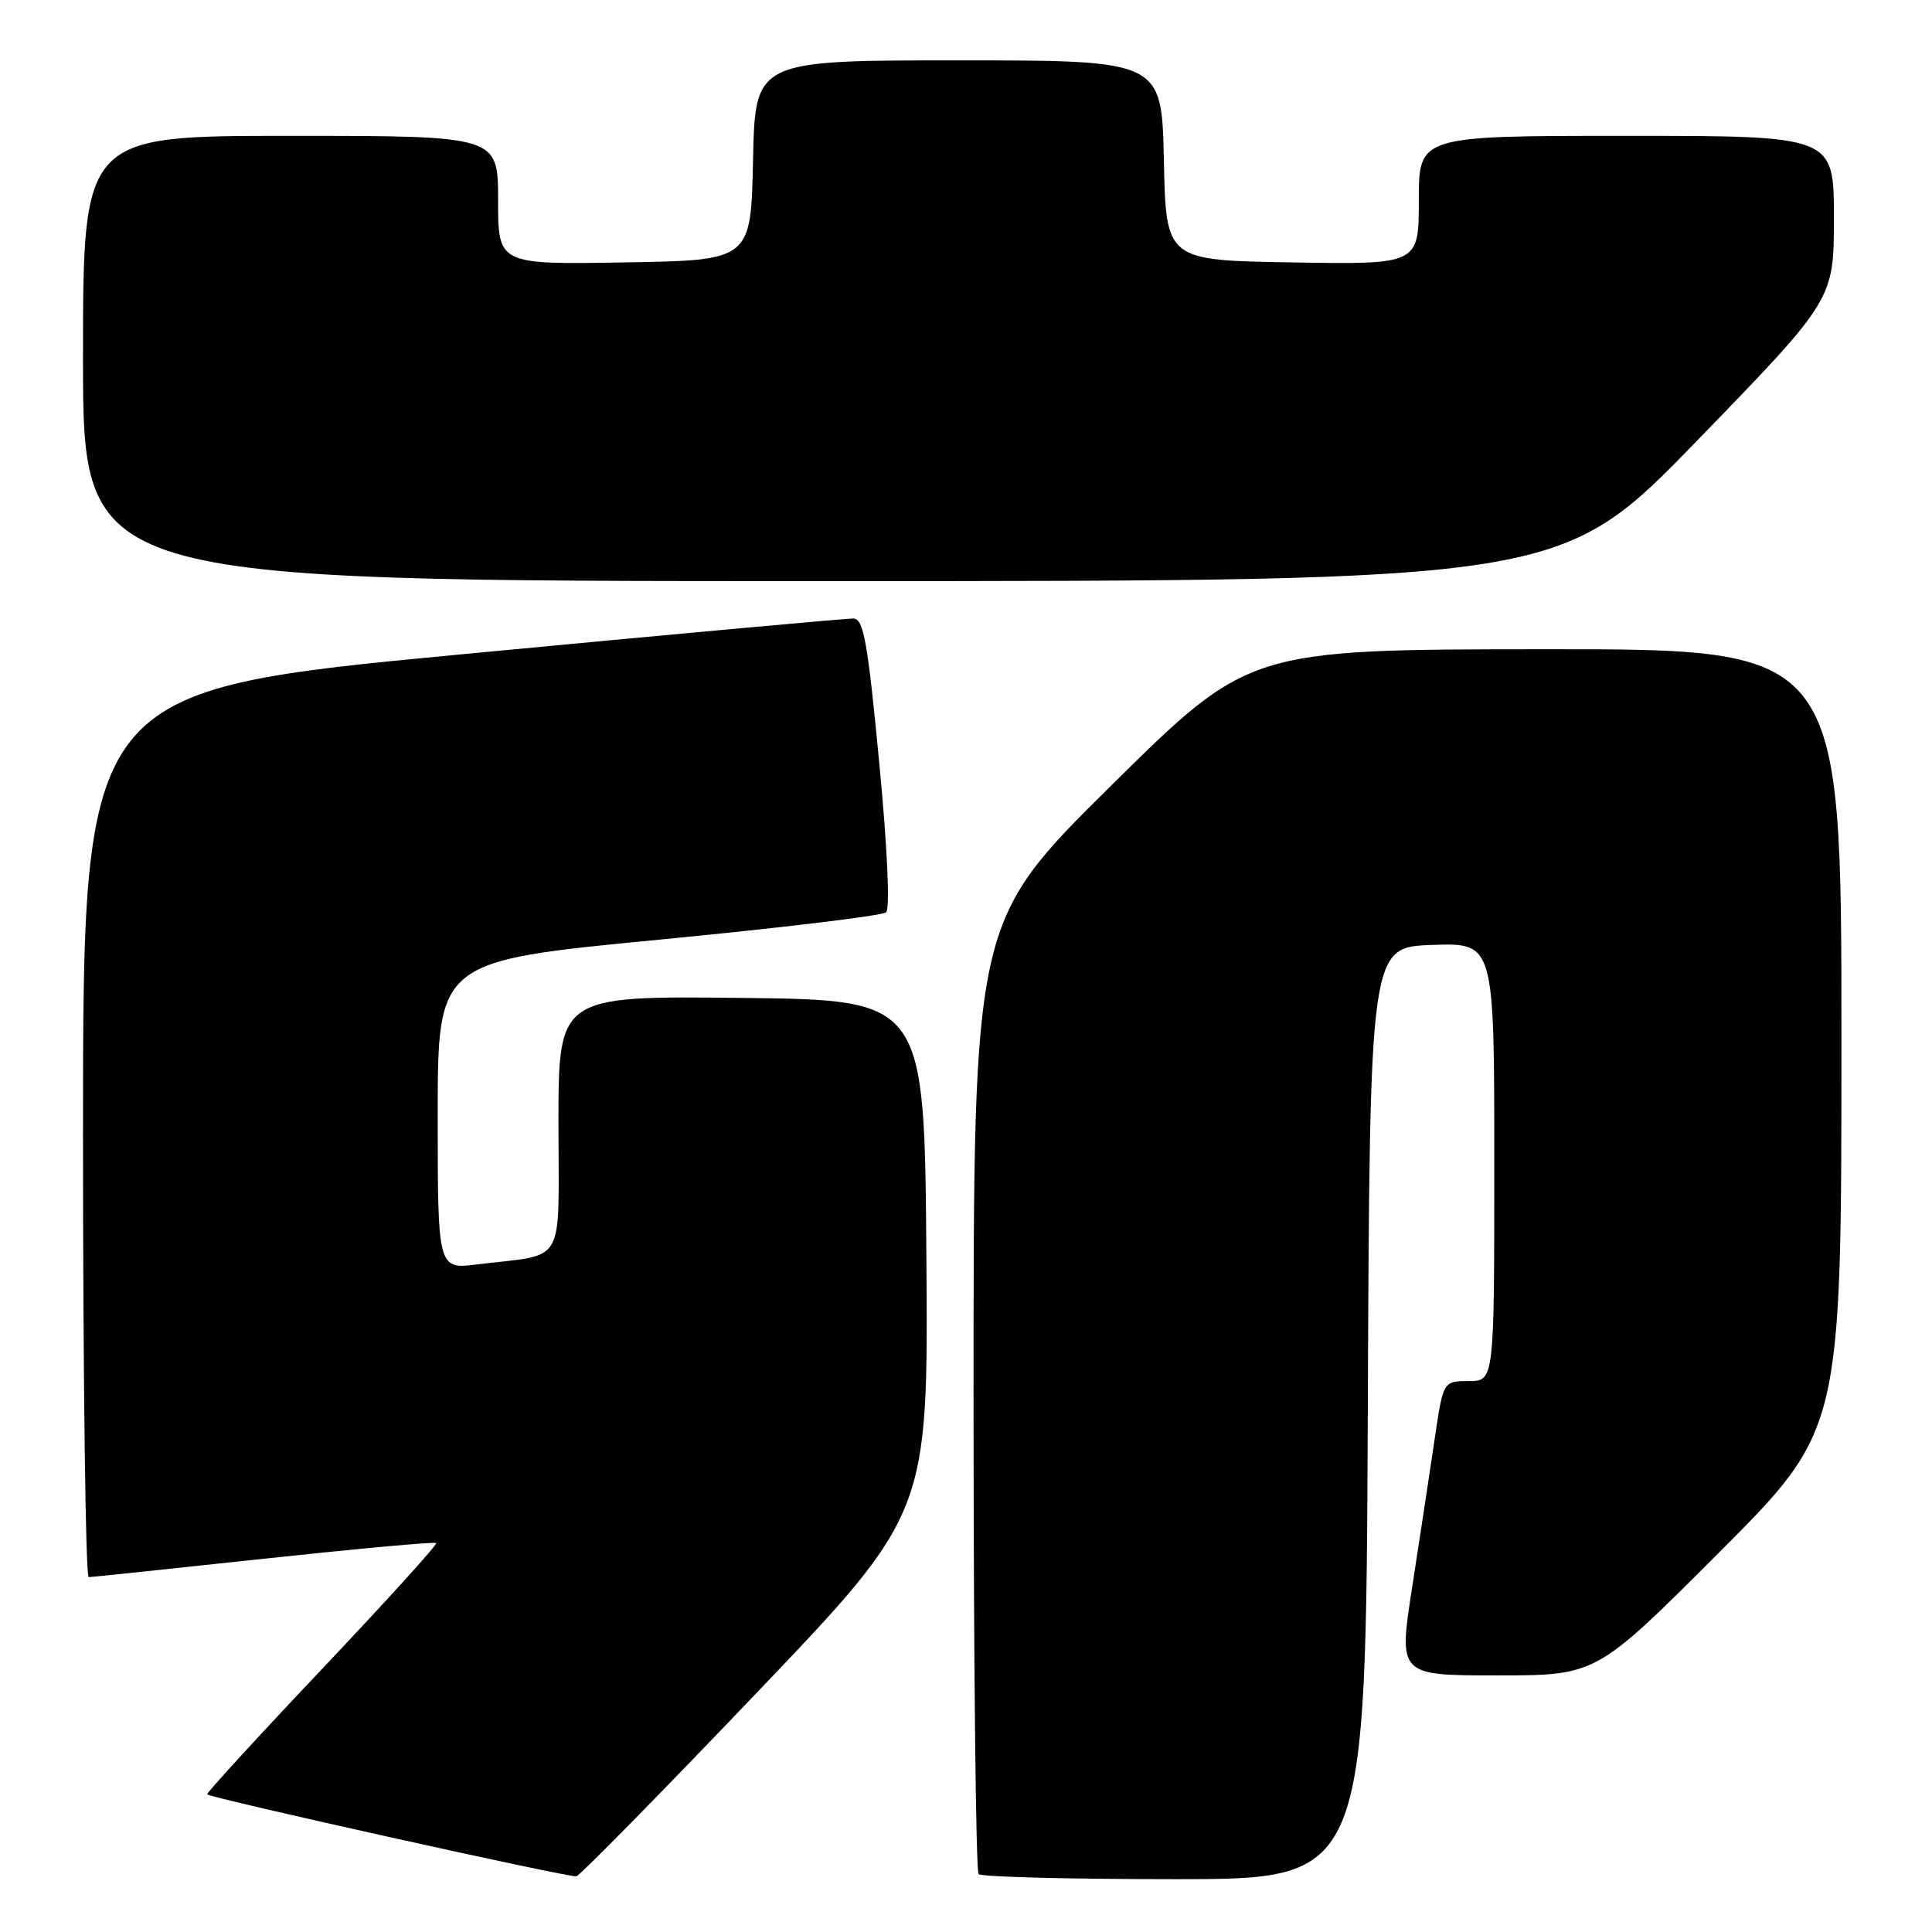 <?xml version="1.0" encoding="UTF-8" standalone="no"?>
<!DOCTYPE svg PUBLIC "-//W3C//DTD SVG 1.1//EN" "http://www.w3.org/Graphics/SVG/1.1/DTD/svg11.dtd" >
<svg xmlns="http://www.w3.org/2000/svg" xmlns:xlink="http://www.w3.org/1999/xlink" version="1.1" viewBox="0 0 256 256">
 <g >
 <path fill="currentColor"
d=" M 100.12 224.46 C 123.00 200.50 123.00 200.50 122.75 166.50 C 122.50 132.50 122.50 132.50 98.25 132.23 C 74.00 131.96 74.00 131.96 74.00 148.90 C 74.00 168.10 75.17 166.07 63.25 167.54 C 58.00 168.19 58.00 168.19 58.00 147.77 C 58.00 127.34 58.00 127.34 87.25 124.52 C 103.34 122.97 116.91 121.34 117.41 120.89 C 117.95 120.41 117.59 112.41 116.50 101.04 C 114.98 85.09 114.43 81.99 113.09 81.96 C 112.22 81.93 88.89 84.06 61.25 86.69 C 11.00 91.46 11.00 91.46 11.00 150.23 C 11.00 182.55 11.34 208.99 11.75 208.98 C 12.16 208.97 22.61 207.87 34.98 206.54 C 47.34 205.21 57.61 204.27 57.80 204.46 C 57.99 204.65 51.18 212.16 42.67 221.15 C 34.16 230.14 27.31 237.62 27.45 237.76 C 27.91 238.26 75.50 248.83 76.37 248.62 C 76.85 248.51 87.54 237.64 100.12 224.46 Z  M 181.24 187.25 C 181.50 125.50 181.50 125.50 189.75 125.21 C 198.00 124.92 198.00 124.92 198.00 153.96 C 198.00 183.00 198.00 183.00 194.62 183.00 C 191.23 183.00 191.23 183.00 190.09 190.75 C 189.46 195.01 188.13 203.79 187.13 210.25 C 185.30 222.00 185.30 222.00 198.41 222.00 C 211.52 222.00 211.52 222.00 227.76 205.74 C 244.00 189.48 244.00 189.48 244.00 137.74 C 244.00 86.00 244.00 86.00 204.75 86.03 C 165.50 86.05 165.50 86.05 147.25 104.08 C 129.00 122.12 129.00 122.12 129.00 184.89 C 129.00 219.42 129.30 247.97 129.67 248.33 C 130.03 248.70 141.73 249.00 155.66 249.00 C 180.98 249.00 180.98 249.00 181.24 187.25 Z  M 224.91 58.35 C 243.00 39.70 243.00 39.70 243.00 28.85 C 243.00 18.00 243.00 18.00 215.50 18.00 C 188.00 18.00 188.00 18.00 188.00 26.52 C 188.00 35.05 188.00 35.05 171.25 34.77 C 154.50 34.50 154.50 34.50 154.22 21.25 C 153.94 8.00 153.94 8.00 127.00 8.00 C 100.06 8.00 100.06 8.00 99.78 21.25 C 99.50 34.50 99.50 34.50 82.75 34.77 C 66.00 35.05 66.00 35.05 66.00 26.52 C 66.00 18.00 66.00 18.00 38.50 18.00 C 11.00 18.00 11.00 18.00 11.00 47.50 C 11.00 77.00 11.00 77.00 108.91 77.00 C 206.82 77.00 206.82 77.00 224.91 58.35 Z "/>
</g>
</svg>
